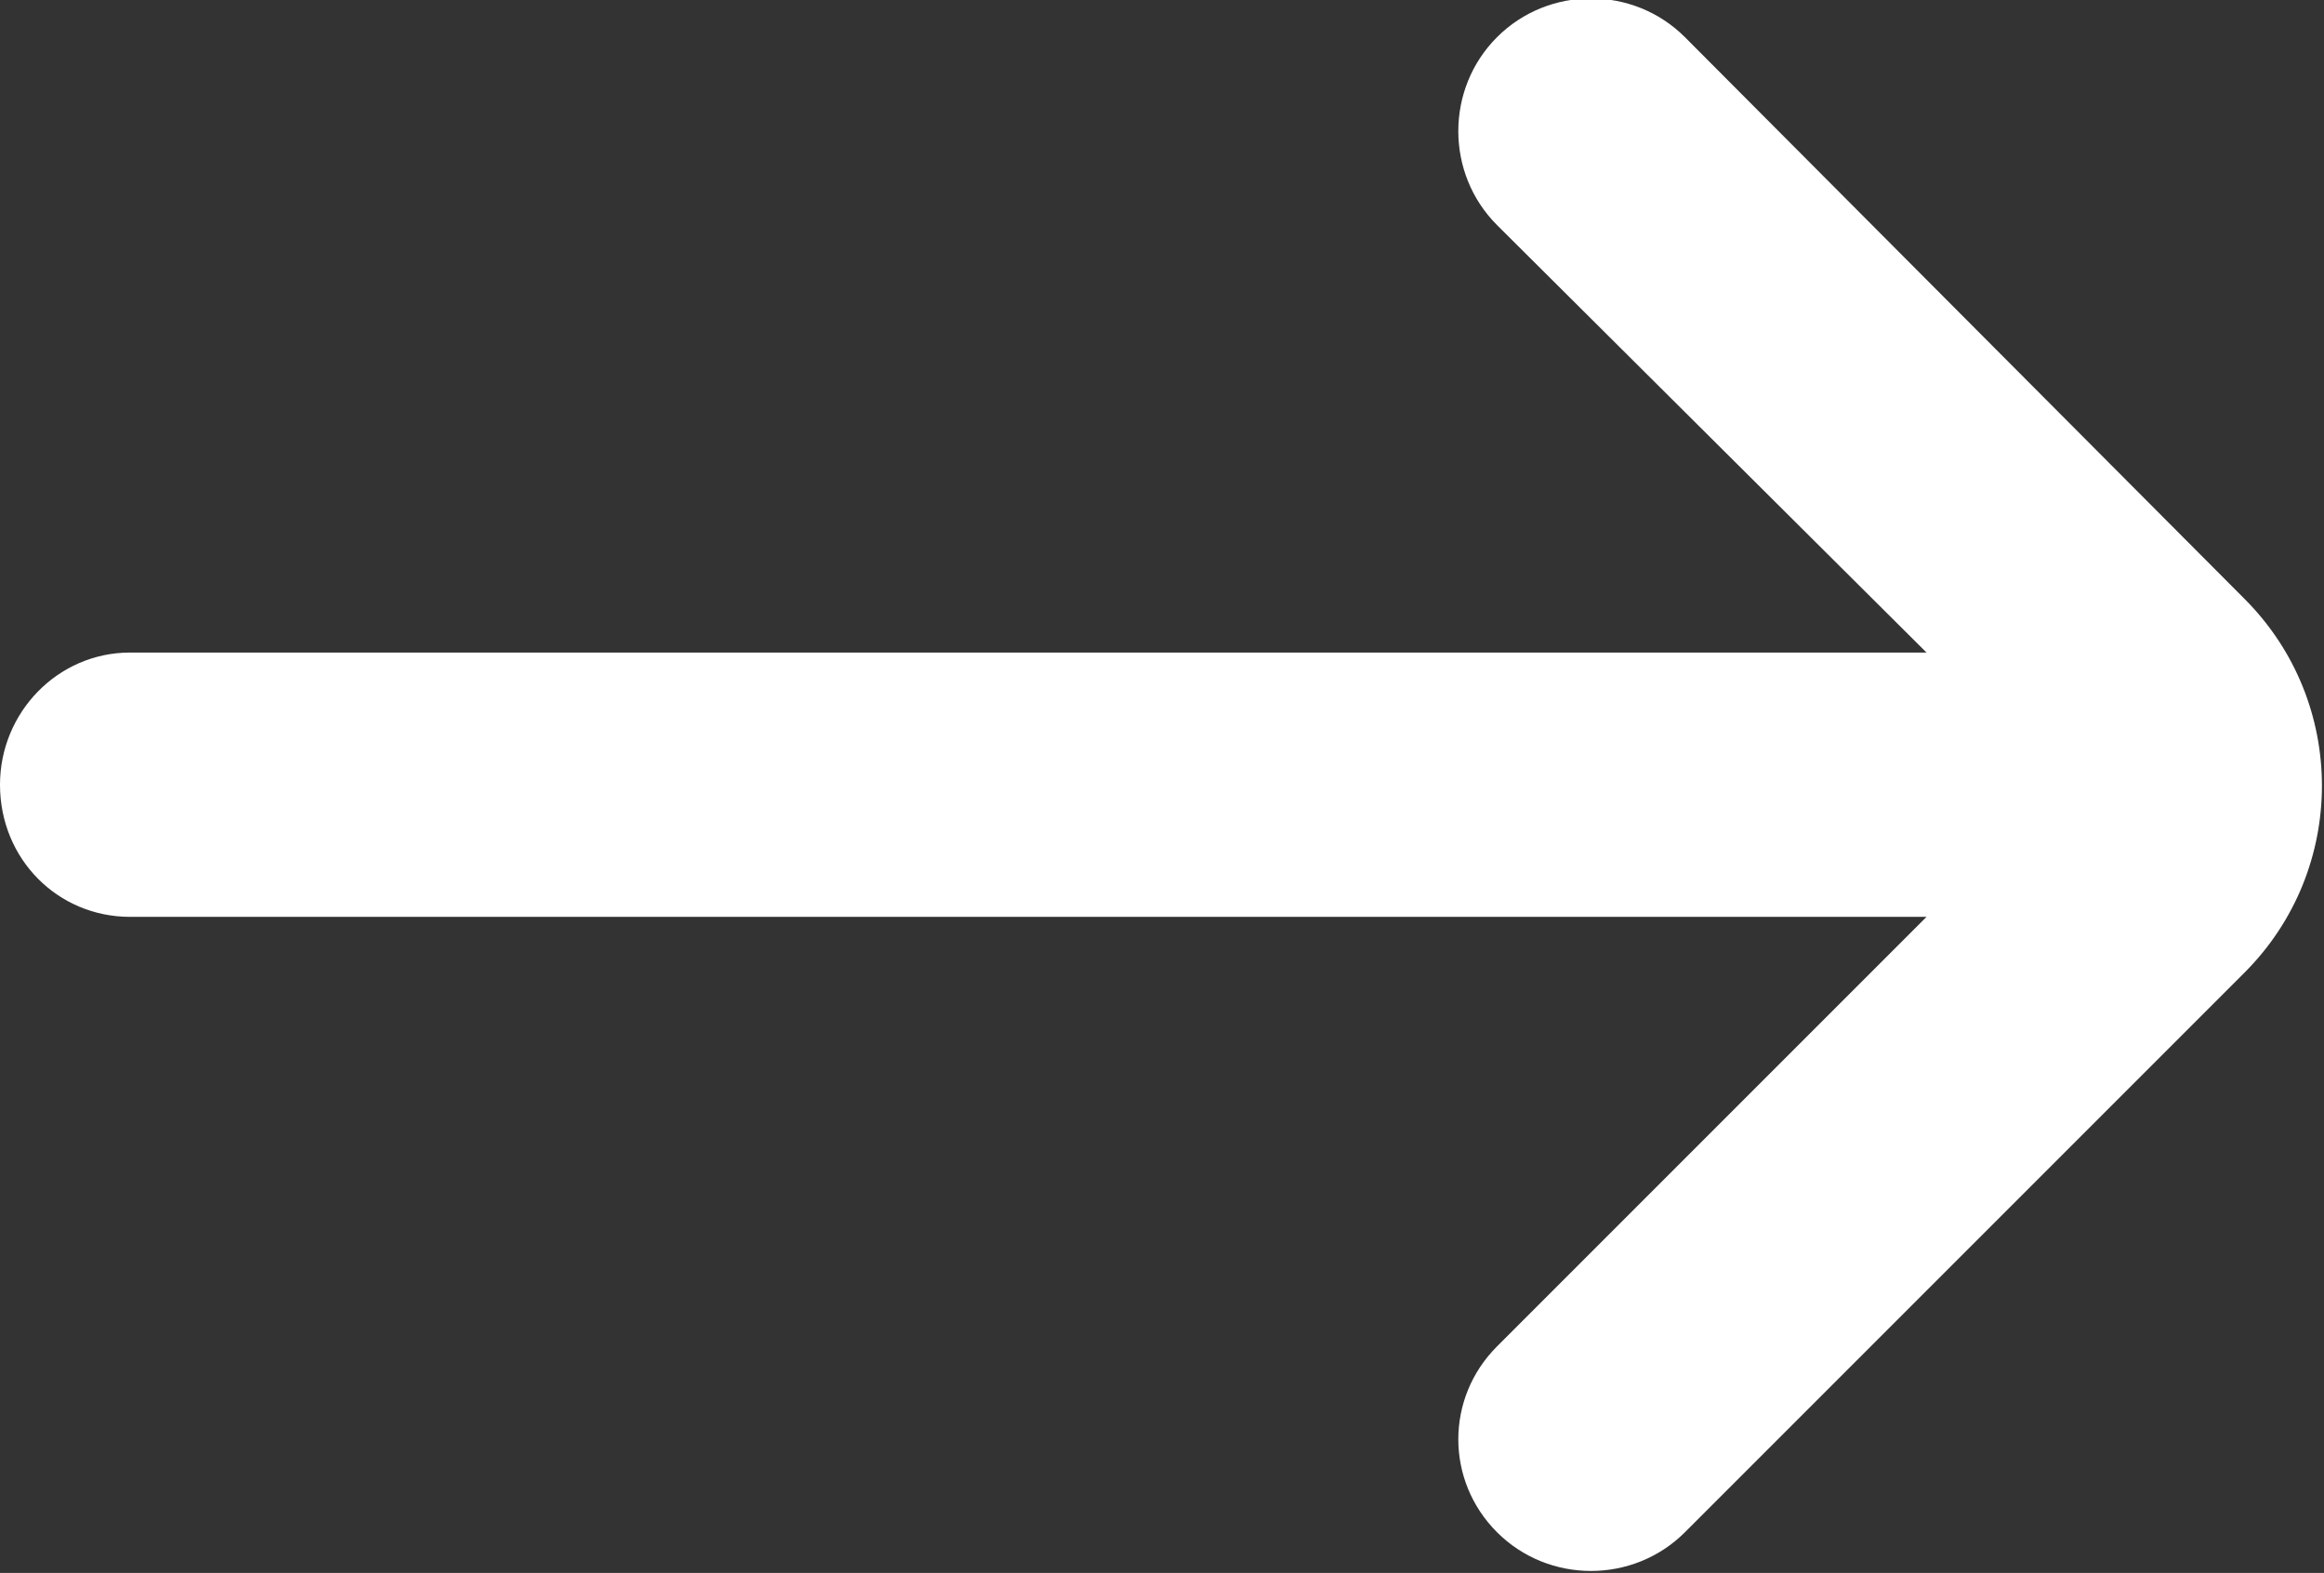 <svg width="11.255" height="7.617" viewBox="0 0 11.255 7.617" fill="none" xmlns="http://www.w3.org/2000/svg" xmlns:xlink="http://www.w3.org/1999/xlink">
	<rect x="0" y="0" width="11.255" height="7.617" fill="#333333" stroke="none"/>
	<desc>
			Created with Pixso.
	</desc>
	<defs/>
	<path id="shape" d="M9.33 3.16L0.63 3.16C0.28 3.16 0 3.45 0 3.8C0 4.16 0.28 4.44 0.63 4.44L9.33 4.44L7.25 6.52C7 6.77 7 7.17 7.25 7.42C7.5 7.67 7.91 7.67 8.16 7.42L10.87 4.71C11.37 4.21 11.37 3.4 10.87 2.9L8.16 0.18C7.91 -0.07 7.5 -0.07 7.25 0.18C7 0.43 7 0.84 7.25 1.09L9.33 3.16Z" fill="#FFFFFF" fill-opacity="1" fill-rule="nonzero"/>
</svg>
